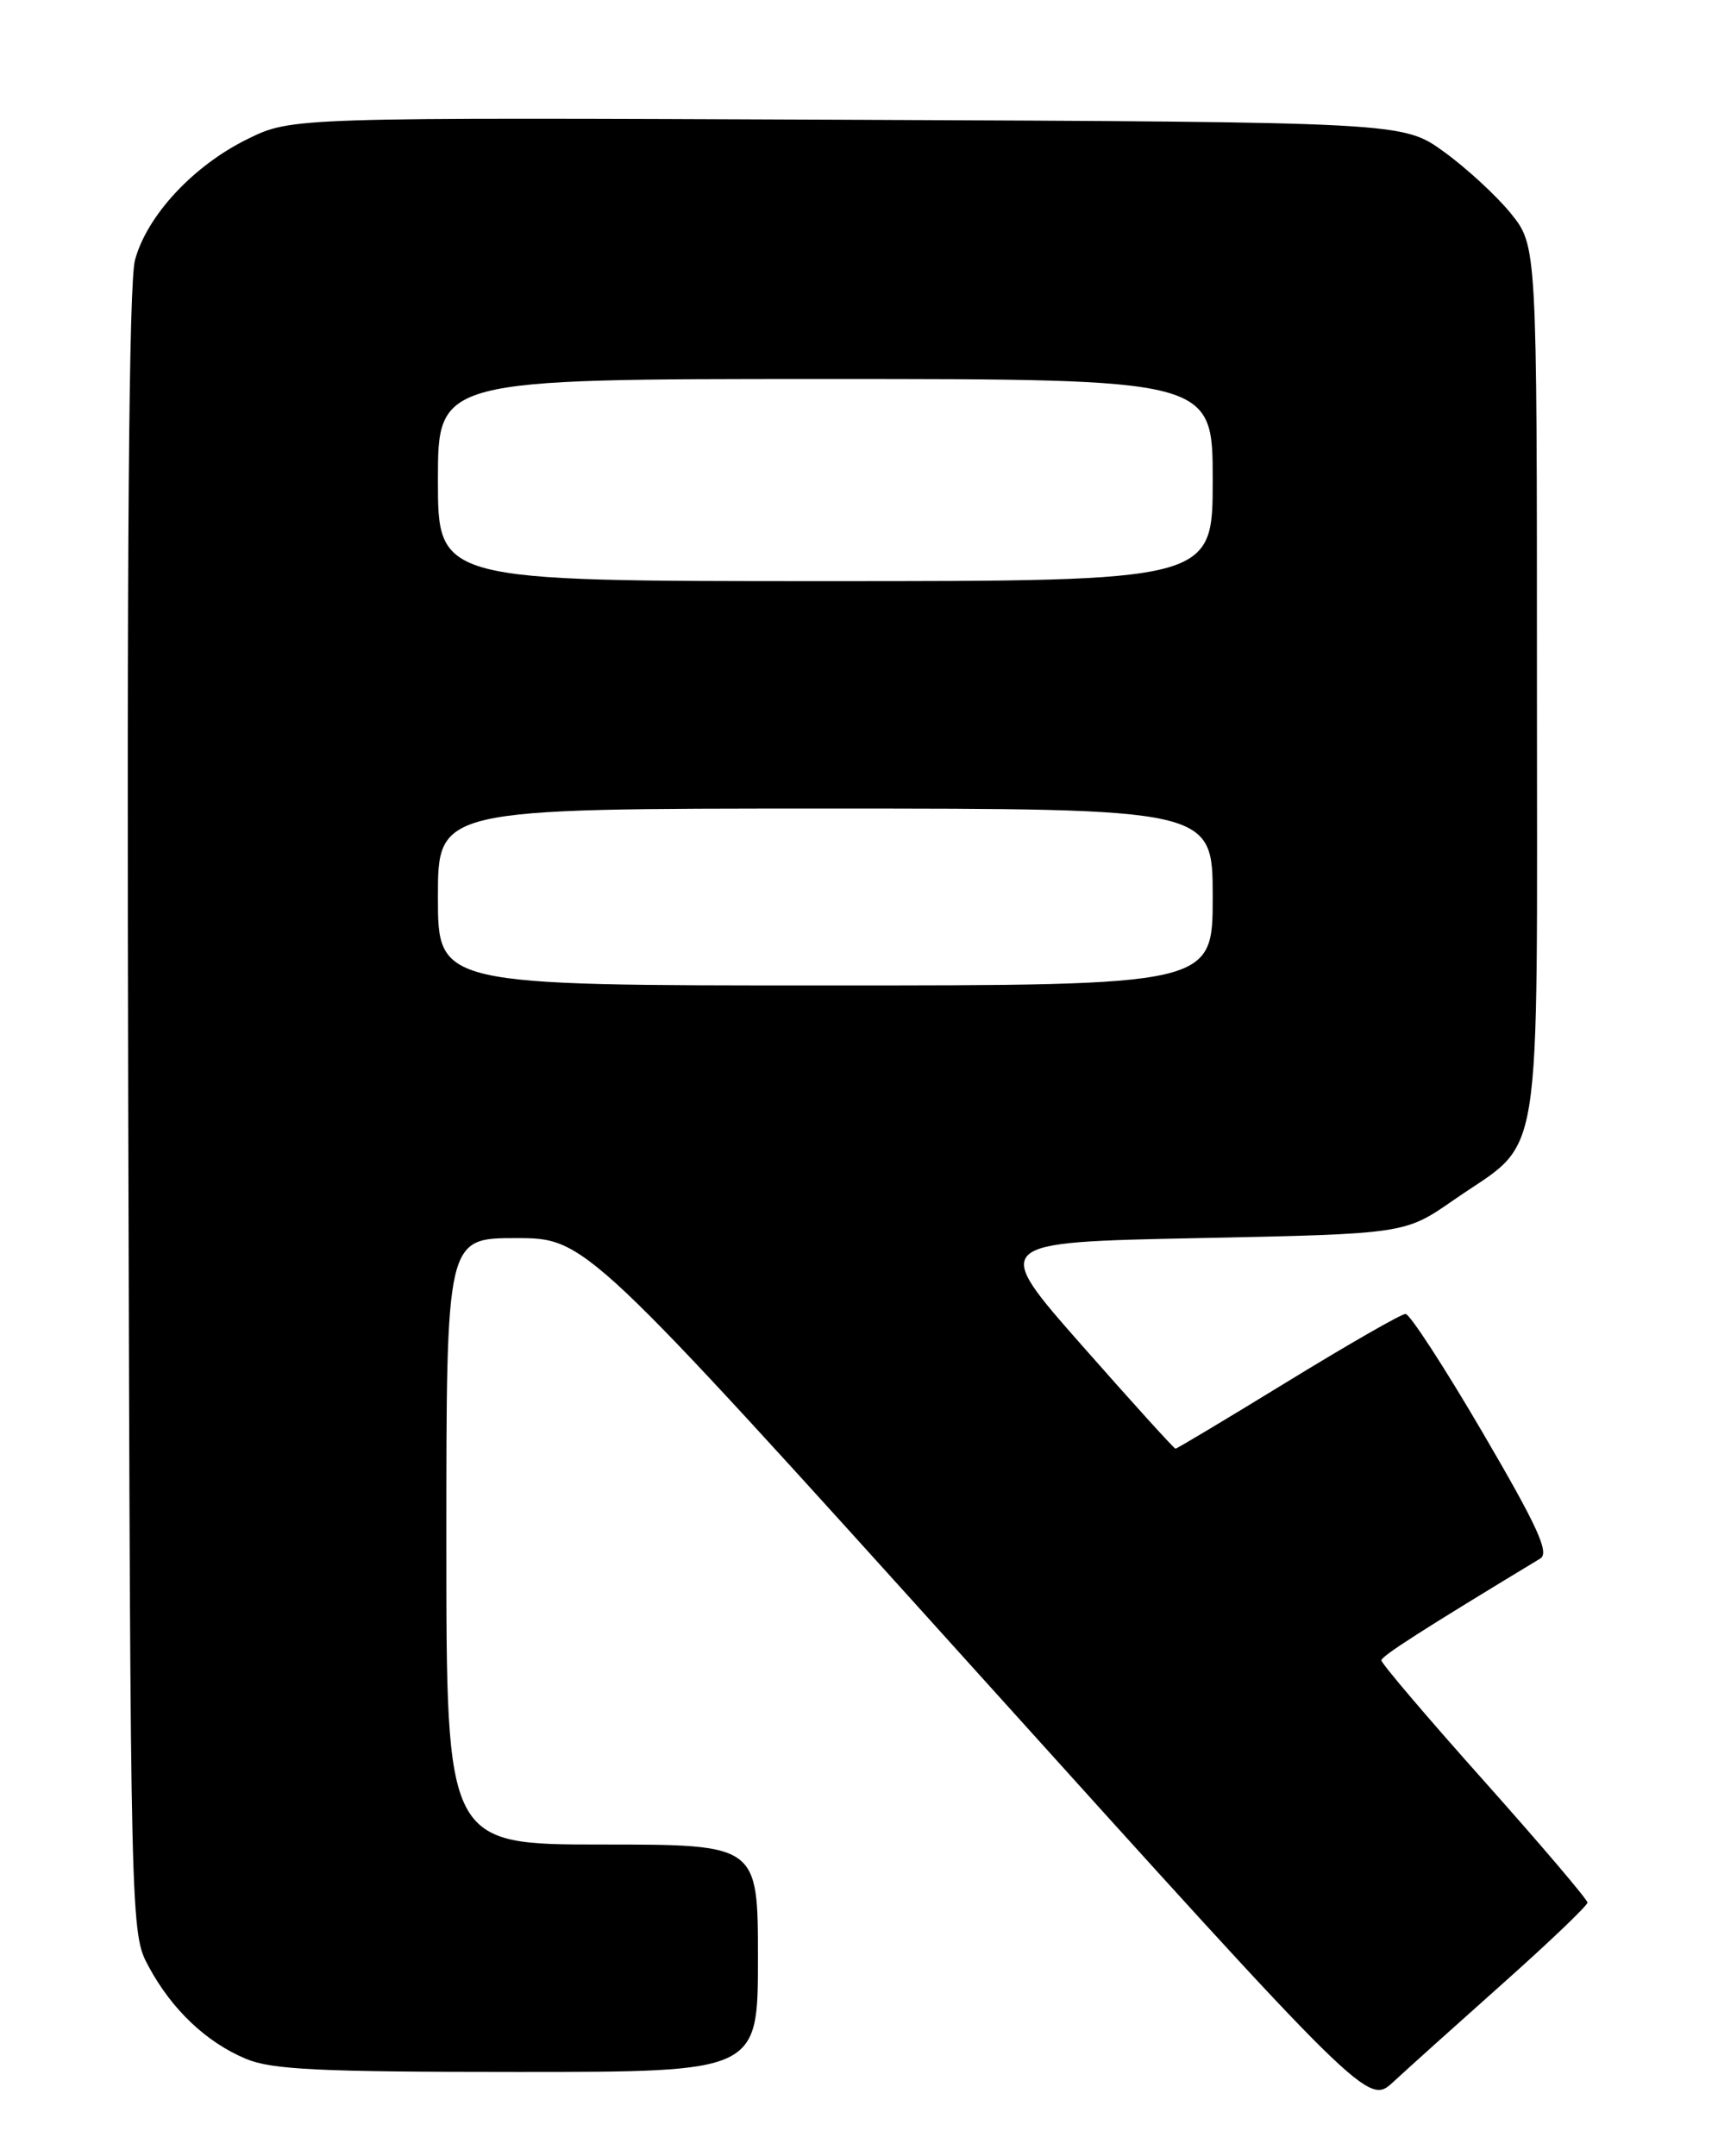 <?xml version="1.0" encoding="UTF-8" standalone="no"?>
<!DOCTYPE svg PUBLIC "-//W3C//DTD SVG 1.1//EN" "http://www.w3.org/Graphics/SVG/1.1/DTD/svg11.dtd" >
<svg xmlns="http://www.w3.org/2000/svg" xmlns:xlink="http://www.w3.org/1999/xlink" version="1.1" viewBox="0 0 204 256">
 <g >
 <path fill="currentColor"
d=" M 178.50 235.45 C 184.00 230.55 188.50 226.25 188.50 225.89 C 188.50 225.53 182.99 219.05 176.25 211.49 C 169.51 203.94 164.01 197.48 164.03 197.13 C 164.06 196.61 168.82 193.56 182.90 185.04 C 184.01 184.37 182.57 181.23 176.06 170.10 C 171.52 162.34 167.40 156.00 166.90 156.00 C 166.40 156.00 160.12 159.60 152.94 164.00 C 145.76 168.40 139.75 172.00 139.58 172.00 C 139.41 172.00 134.42 166.49 128.48 159.75 C 117.69 147.50 117.69 147.50 142.25 147.00 C 166.82 146.50 166.82 146.50 172.58 142.50 C 183.37 135.00 182.50 140.42 182.50 81.02 C 182.50 29.19 182.50 29.19 179.40 25.34 C 177.69 23.23 174.10 19.93 171.43 18.00 C 166.57 14.50 166.57 14.50 100.60 14.22 C 34.63 13.94 34.63 13.94 29.41 16.50 C 22.98 19.65 17.46 25.58 16.03 30.87 C 15.30 33.61 15.05 65.21 15.23 132.18 C 15.50 229.50 15.50 229.50 17.66 233.50 C 20.41 238.60 24.50 242.48 29.22 244.45 C 32.28 245.73 37.94 246.00 61.47 246.00 C 90.00 246.00 90.00 246.00 90.00 232.50 C 90.00 219.00 90.00 219.00 71.50 219.00 C 53.00 219.00 53.00 219.00 53.00 183.00 C 53.00 147.00 53.00 147.00 61.26 147.00 C 69.51 147.00 69.51 147.00 115.97 198.49 C 162.43 249.98 162.43 249.98 165.46 247.17 C 167.13 245.62 173.00 240.35 178.50 235.45 Z  M 52.00 106.50 C 52.00 96.00 52.00 96.00 98.00 96.00 C 144.00 96.00 144.00 96.00 144.00 106.50 C 144.00 117.00 144.00 117.00 98.00 117.00 C 52.00 117.00 52.00 117.00 52.00 106.50 Z  M 52.00 57.00 C 52.00 45.00 52.00 45.00 98.00 45.00 C 144.00 45.00 144.00 45.00 144.00 57.00 C 144.00 69.00 144.00 69.00 98.00 69.00 C 52.00 69.00 52.00 69.00 52.00 57.00 Z "/>
</g>
</svg>